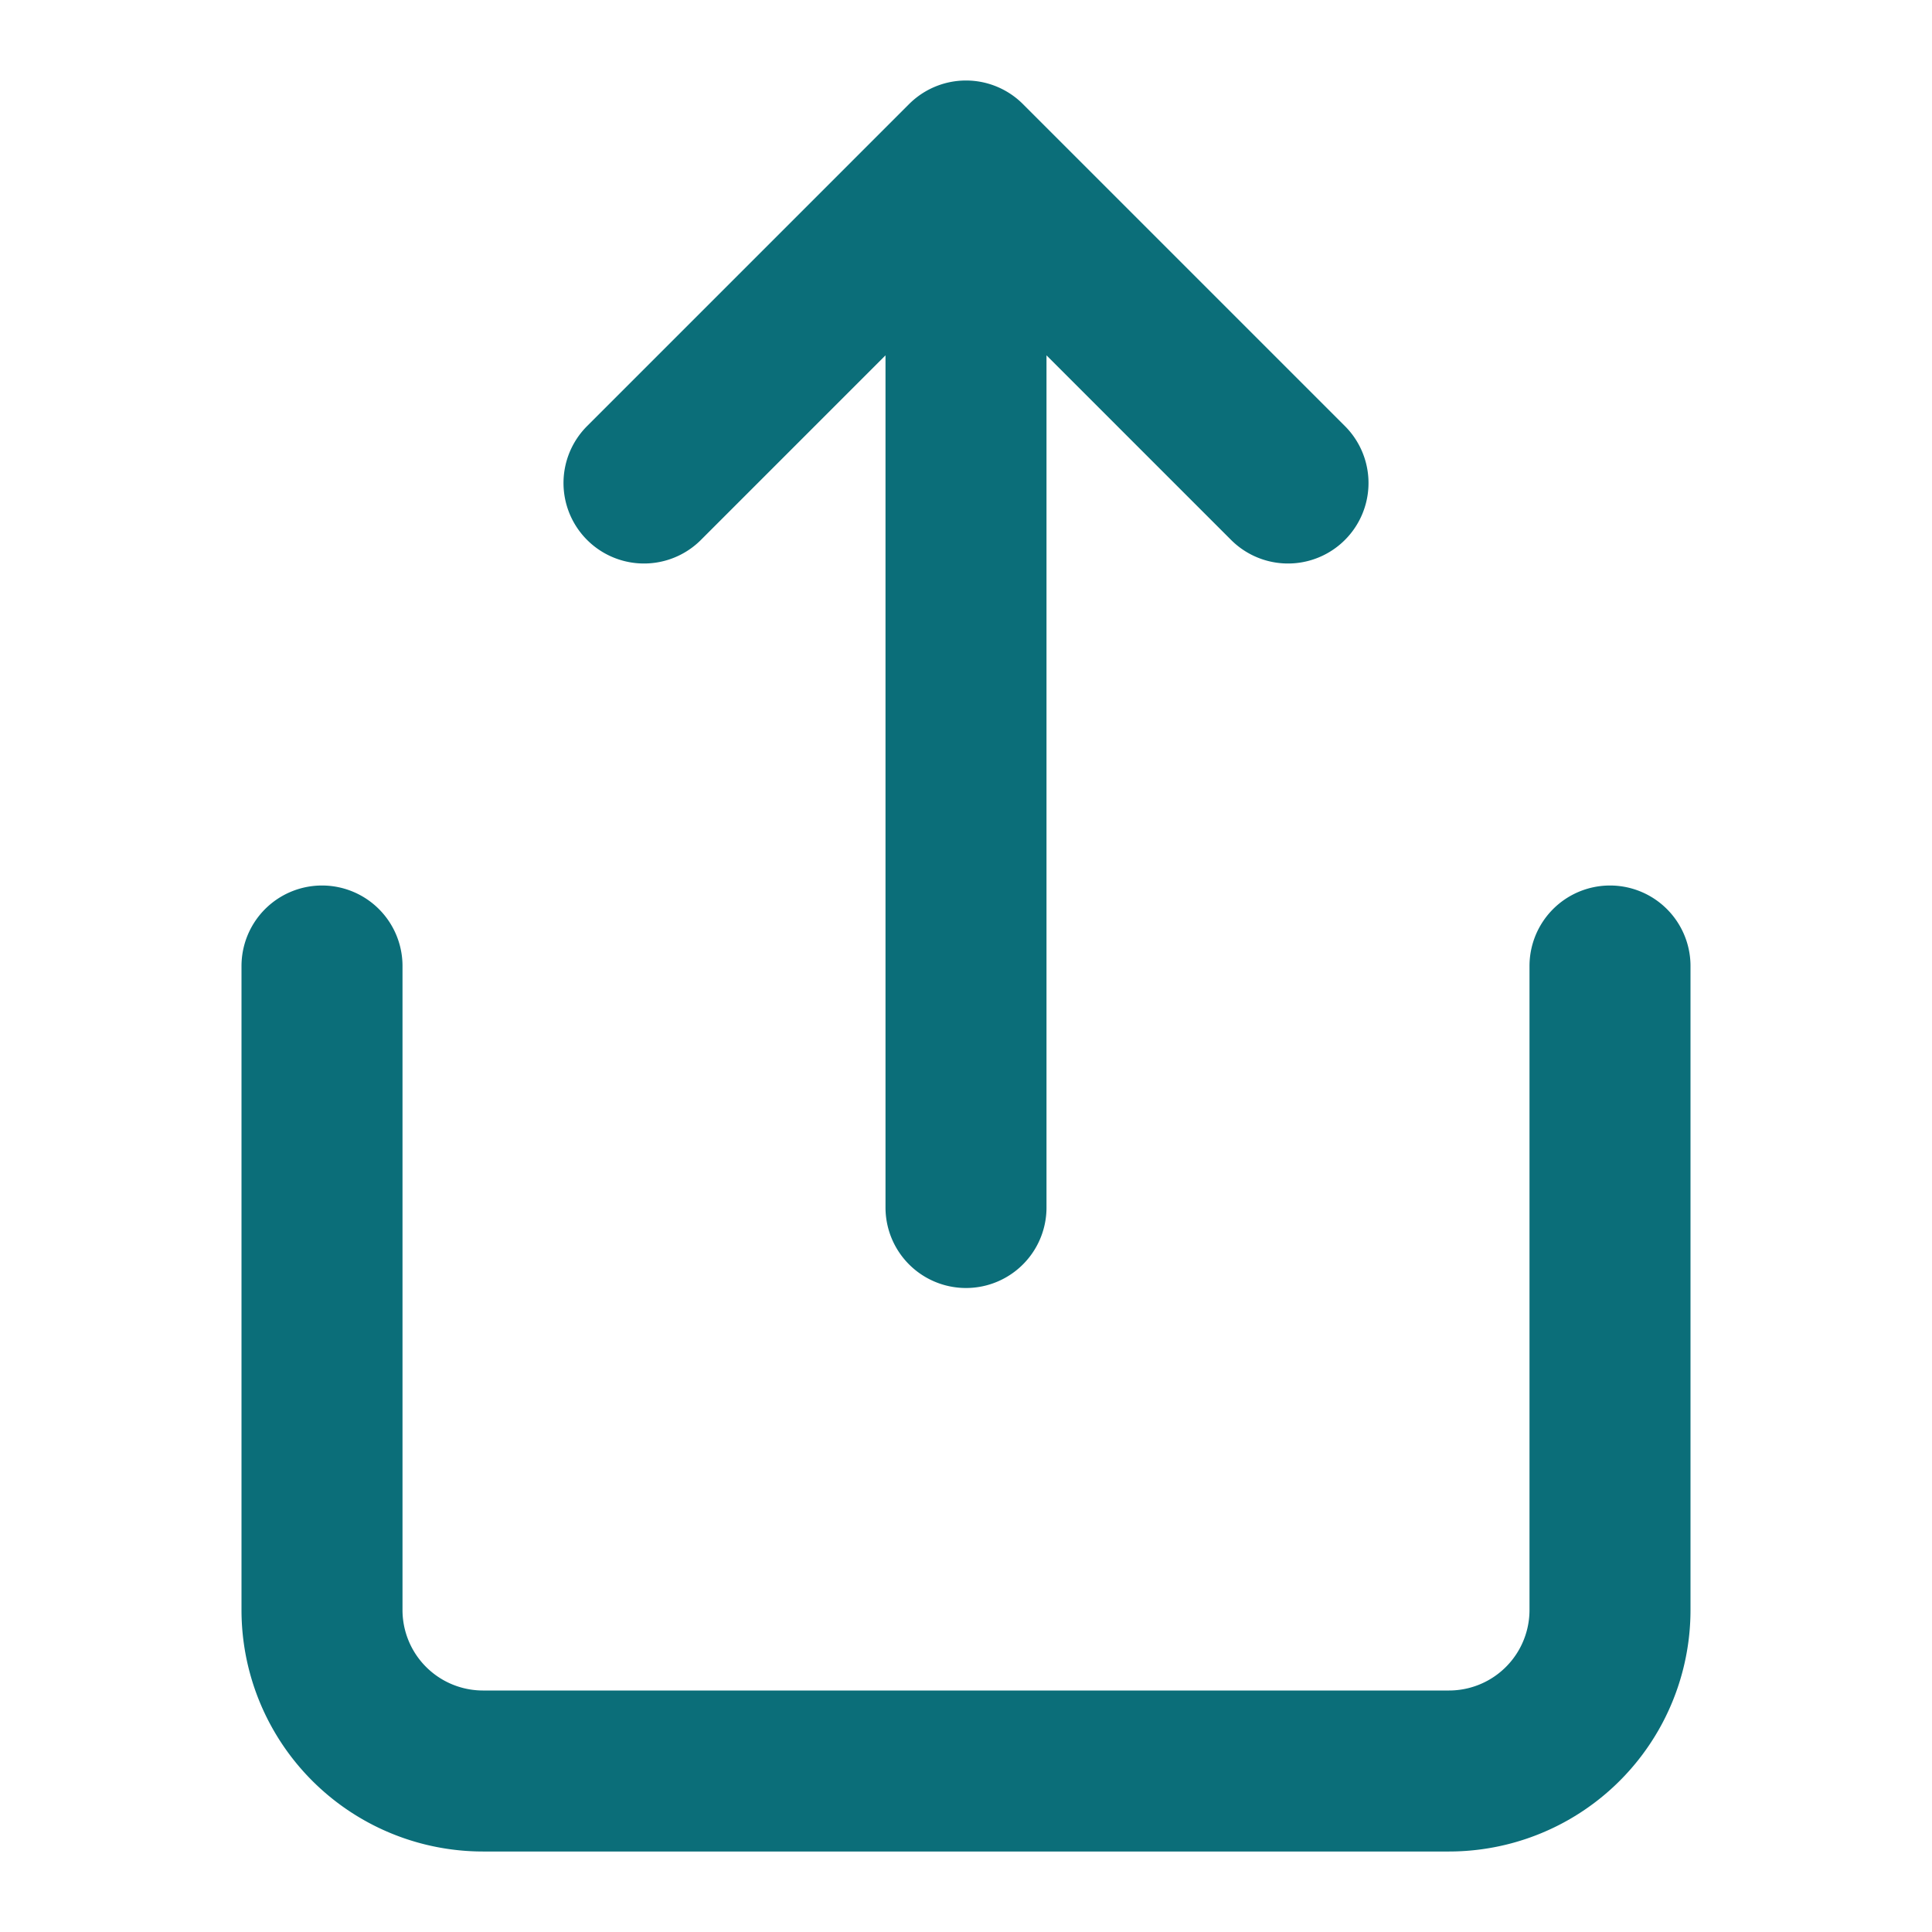 <svg xmlns="http://www.w3.org/2000/svg" fill="none" stroke="#0B6E79" stroke-width="2" stroke-linecap="round" stroke-linejoin="round" class="feather feather-share" viewBox="0 0 24 24"><path d="M4 12v8a2 2 0 002 2h12a2 2 0 002-2v-8M16 6l-4-4-4 4M12 2v13"/></svg>